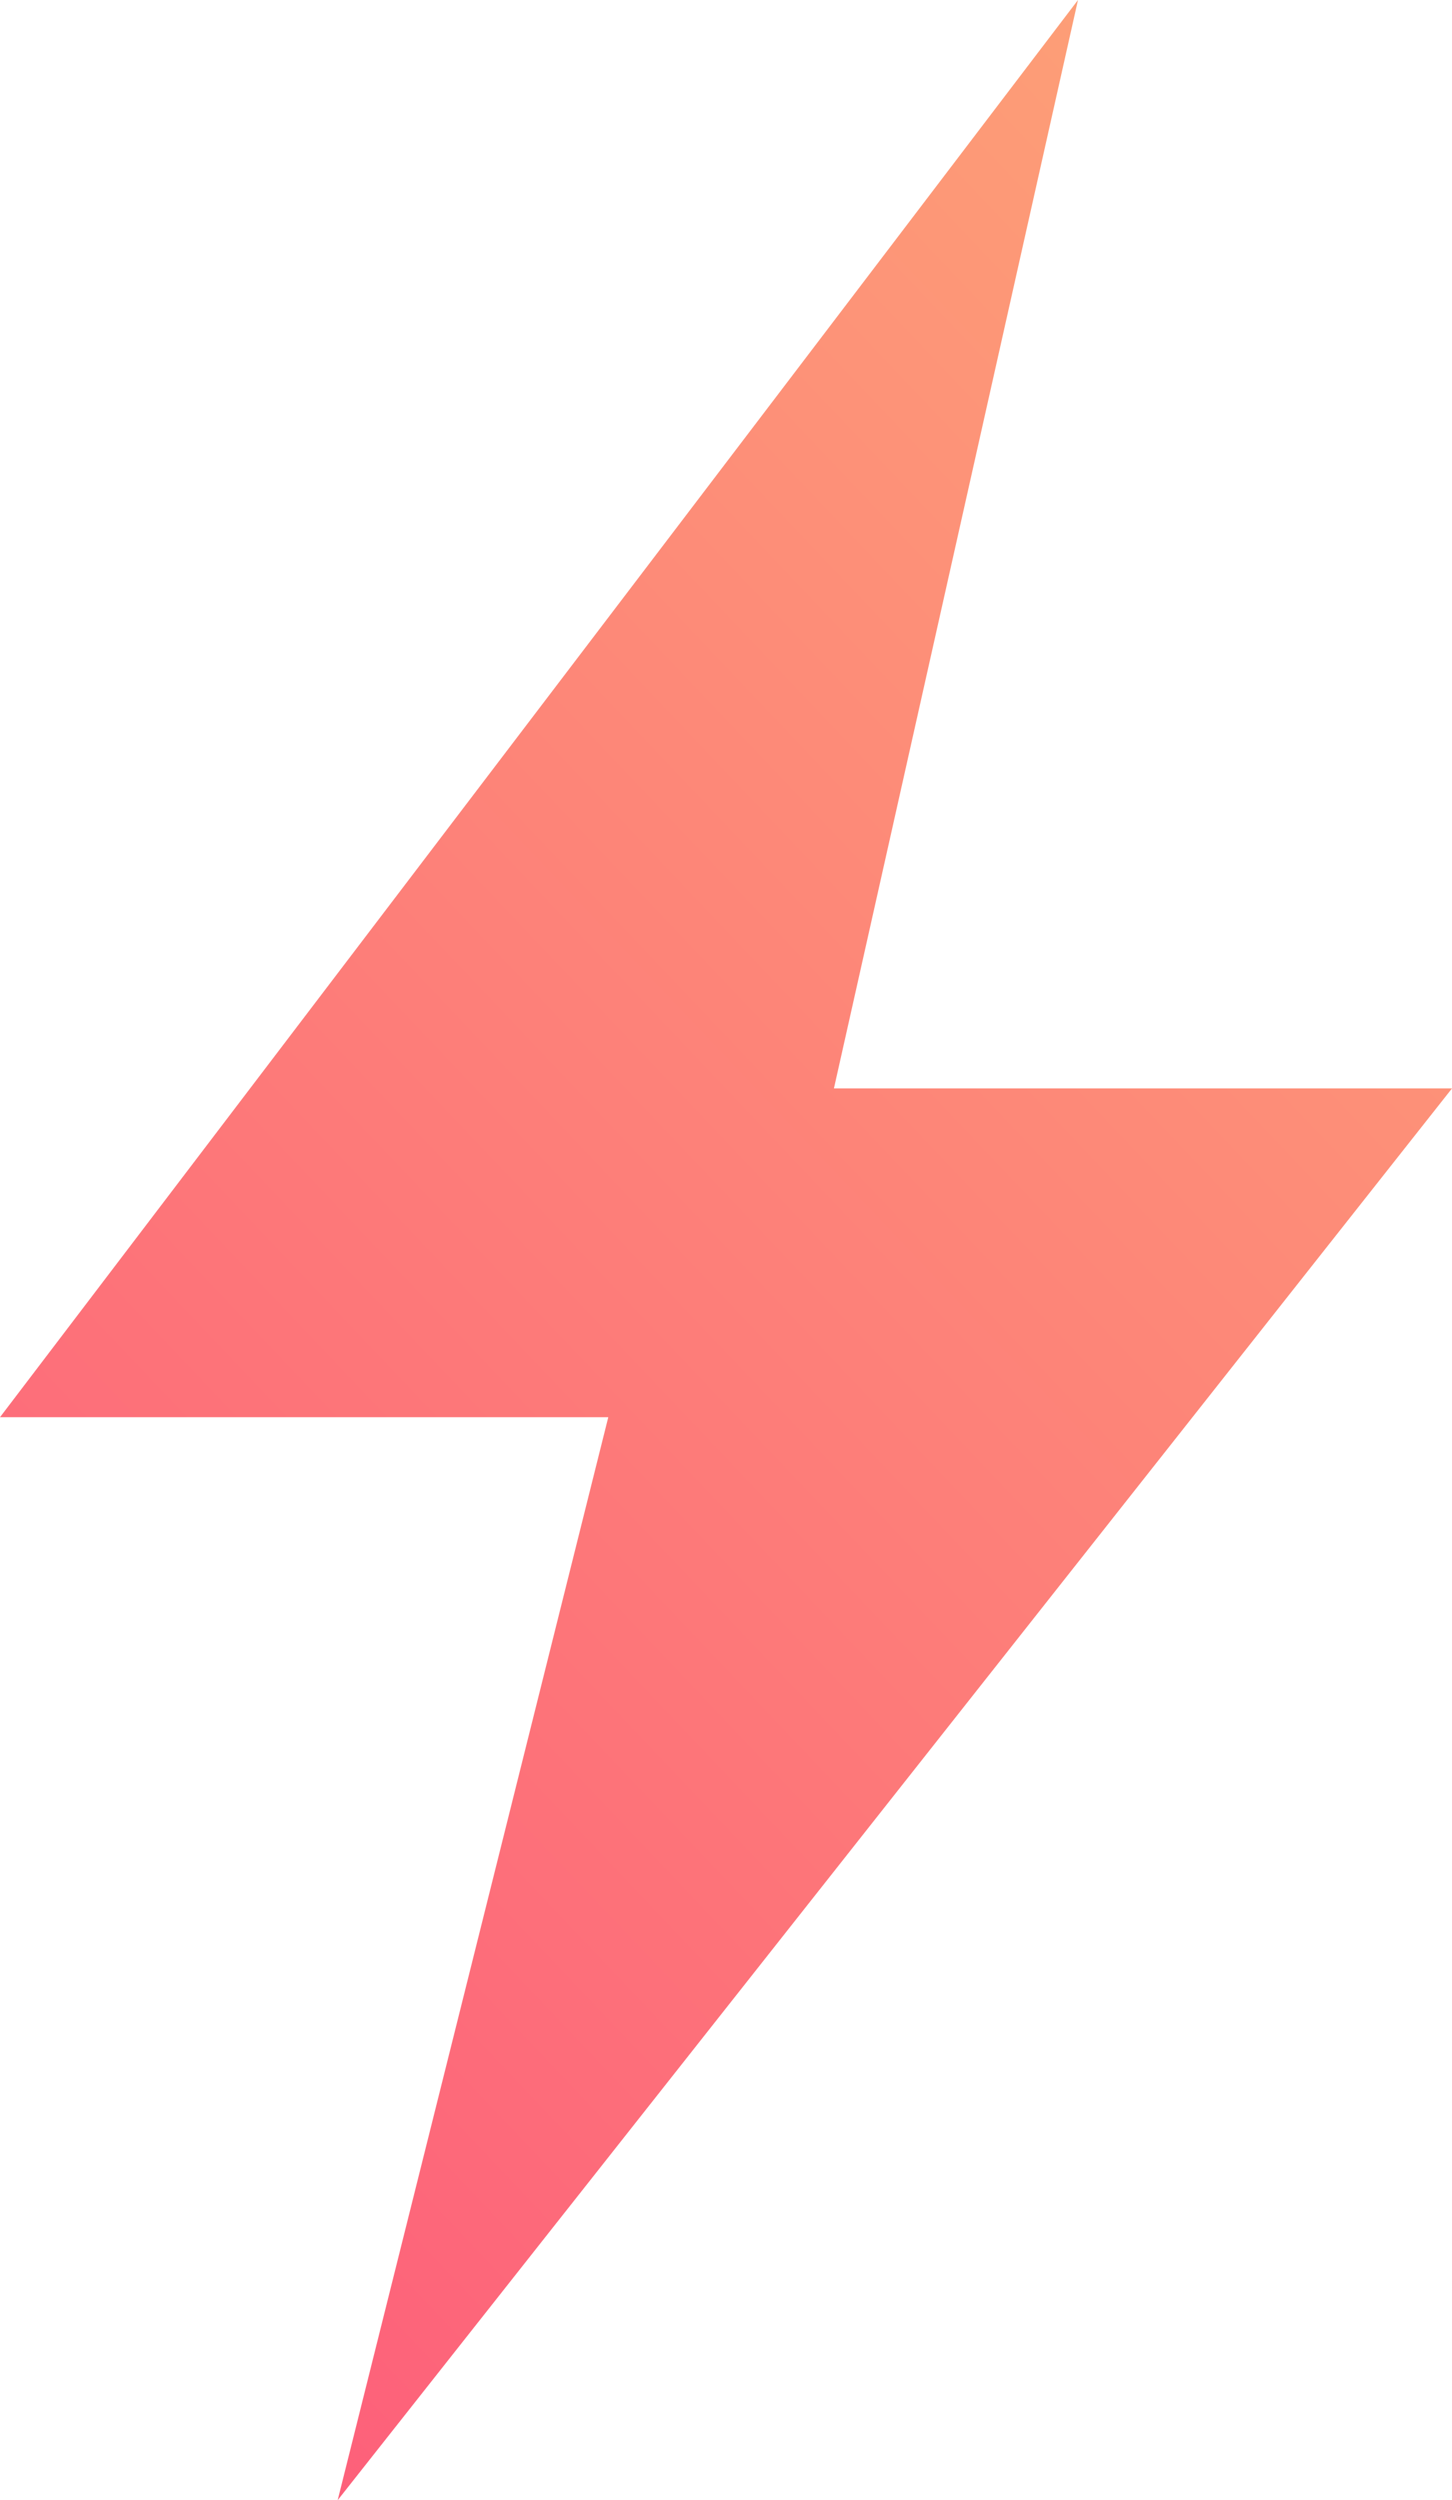 <?xml version="1.0" encoding="UTF-8"?>
<svg width="43px" height="74px" viewBox="0 0 43 74" version="1.1" xmlns="http://www.w3.org/2000/svg" xmlns:xlink="http://www.w3.org/1999/xlink">
    <!-- Generator: Sketch 52.6 (67491) - http://www.bohemiancoding.com/sketch -->
    <title>Path 21</title>
    <desc>Created with Sketch.</desc>
    <defs>
        <linearGradient x1="75.59%" y1="0%" x2="-10.127%" y2="141.065%" id="linearGradient-1">
            <stop stop-color="#FD9F77" offset="0%"></stop>
            <stop stop-color="#FD427C" offset="100%"></stop>
        </linearGradient>
    </defs>
    <g id="Page-1" stroke="none" stroke-width="1" fill="none" fill-rule="evenodd">
        <g id="Desktop-HD" transform="translate(-276, -335)" fill="url(#linearGradient-1)">
            <polygon id="Path-21" points="307.924 335 276 376.946 294.014 376.946 286 409 319 367.215 300.696 367.215"></polygon>
        </g>
    </g>
</svg>